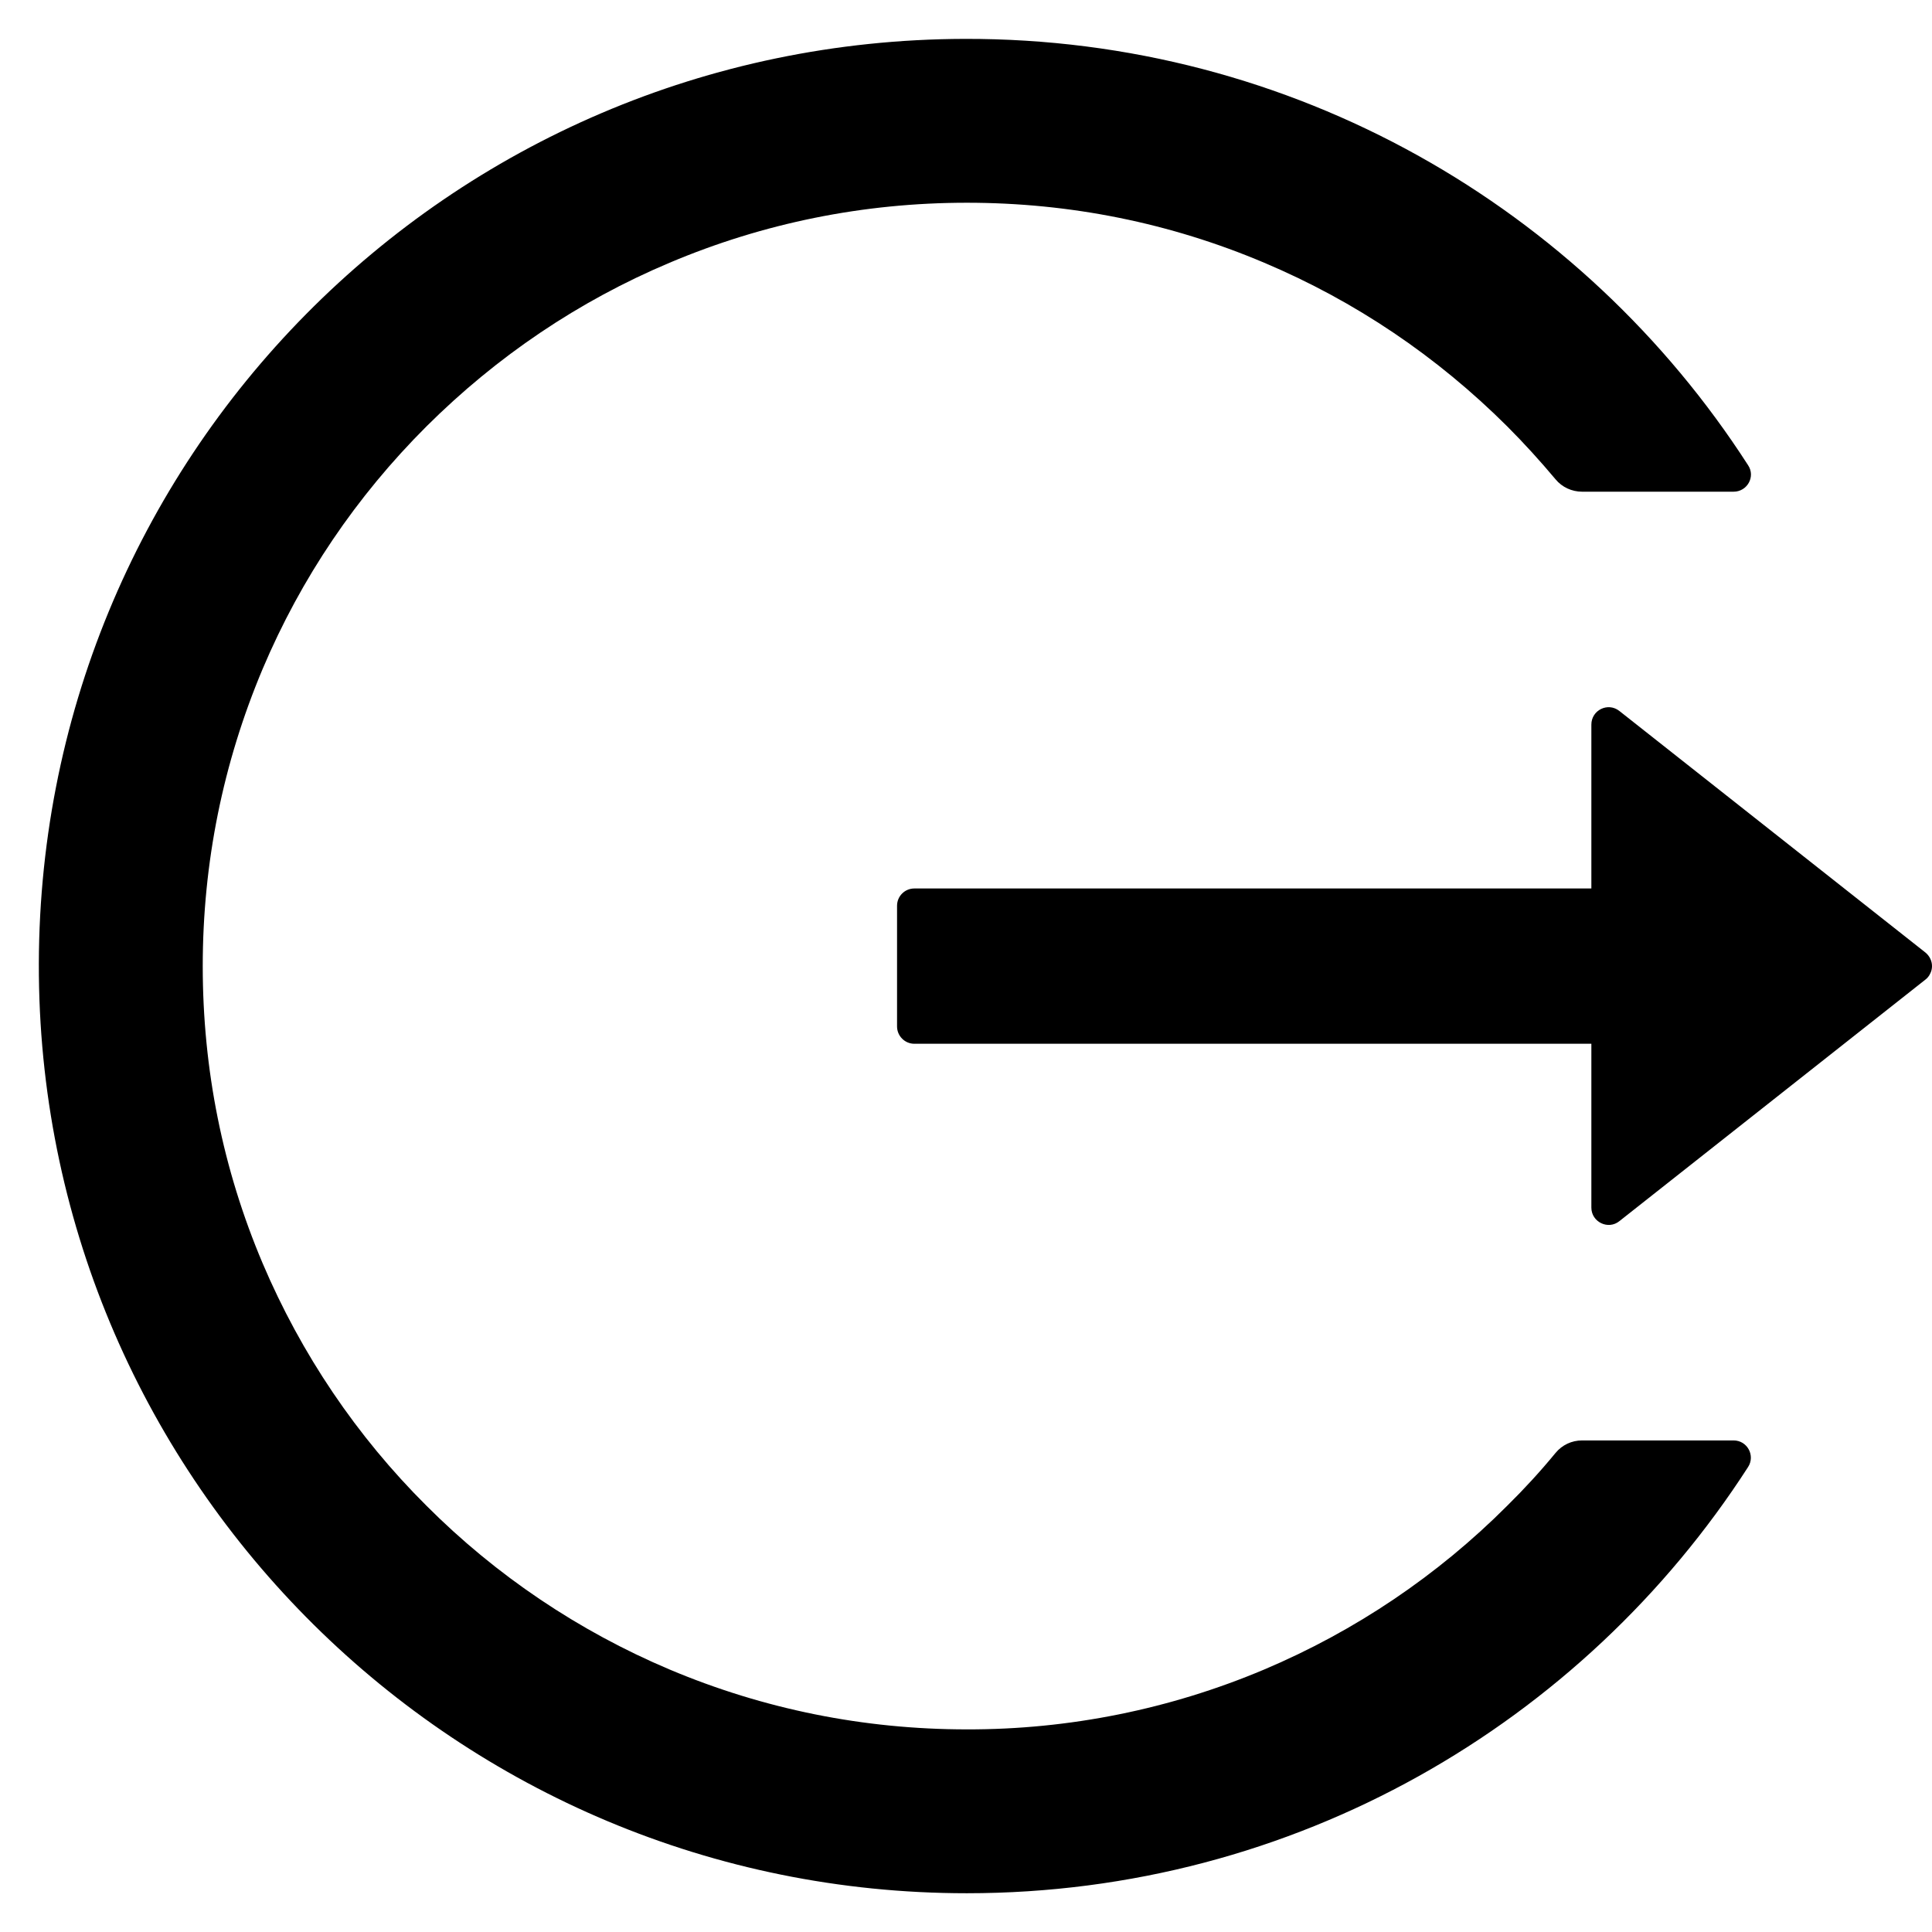 <svg width="16" height="16" viewBox="0 0 16 16" fill="none" xmlns="http://www.w3.org/2000/svg">
<path d="M14.357 11.929H13.102C13.016 11.929 12.936 11.967 12.882 12.033C12.757 12.185 12.623 12.331 12.482 12.47C11.905 13.048 11.222 13.508 10.47 13.826C9.691 14.155 8.853 14.324 8.007 14.322C7.152 14.322 6.323 14.154 5.545 13.826C4.793 13.508 4.109 13.048 3.532 12.47C2.954 11.895 2.494 11.213 2.175 10.462C1.845 9.683 1.679 8.856 1.679 8.001C1.679 7.146 1.847 6.319 2.175 5.54C2.493 4.788 2.95 4.112 3.532 3.531C4.115 2.951 4.791 2.494 5.545 2.176C6.323 1.847 7.152 1.679 8.007 1.679C8.863 1.679 9.691 1.846 10.47 2.176C11.223 2.494 11.9 2.951 12.482 3.531C12.623 3.672 12.756 3.819 12.882 3.969C12.936 4.035 13.018 4.072 13.102 4.072H14.357C14.47 4.072 14.54 3.947 14.477 3.853C13.107 1.724 10.711 0.315 7.988 0.322C3.709 0.333 0.279 3.806 0.322 8.079C0.365 12.285 3.79 15.679 8.007 15.679C10.723 15.679 13.109 14.272 14.477 12.149C14.538 12.054 14.47 11.929 14.357 11.929ZM15.945 7.888L13.411 5.888C13.316 5.813 13.179 5.881 13.179 6.001V7.358H7.572C7.493 7.358 7.429 7.422 7.429 7.501V8.501C7.429 8.579 7.493 8.644 7.572 8.644H13.179V10.001C13.179 10.12 13.318 10.188 13.411 10.113L15.945 8.113C15.962 8.1 15.976 8.083 15.985 8.063C15.995 8.044 16 8.023 16 8.001C16 7.979 15.995 7.958 15.985 7.938C15.976 7.919 15.962 7.902 15.945 7.888V7.888Z" fill="black"/>
</svg>
